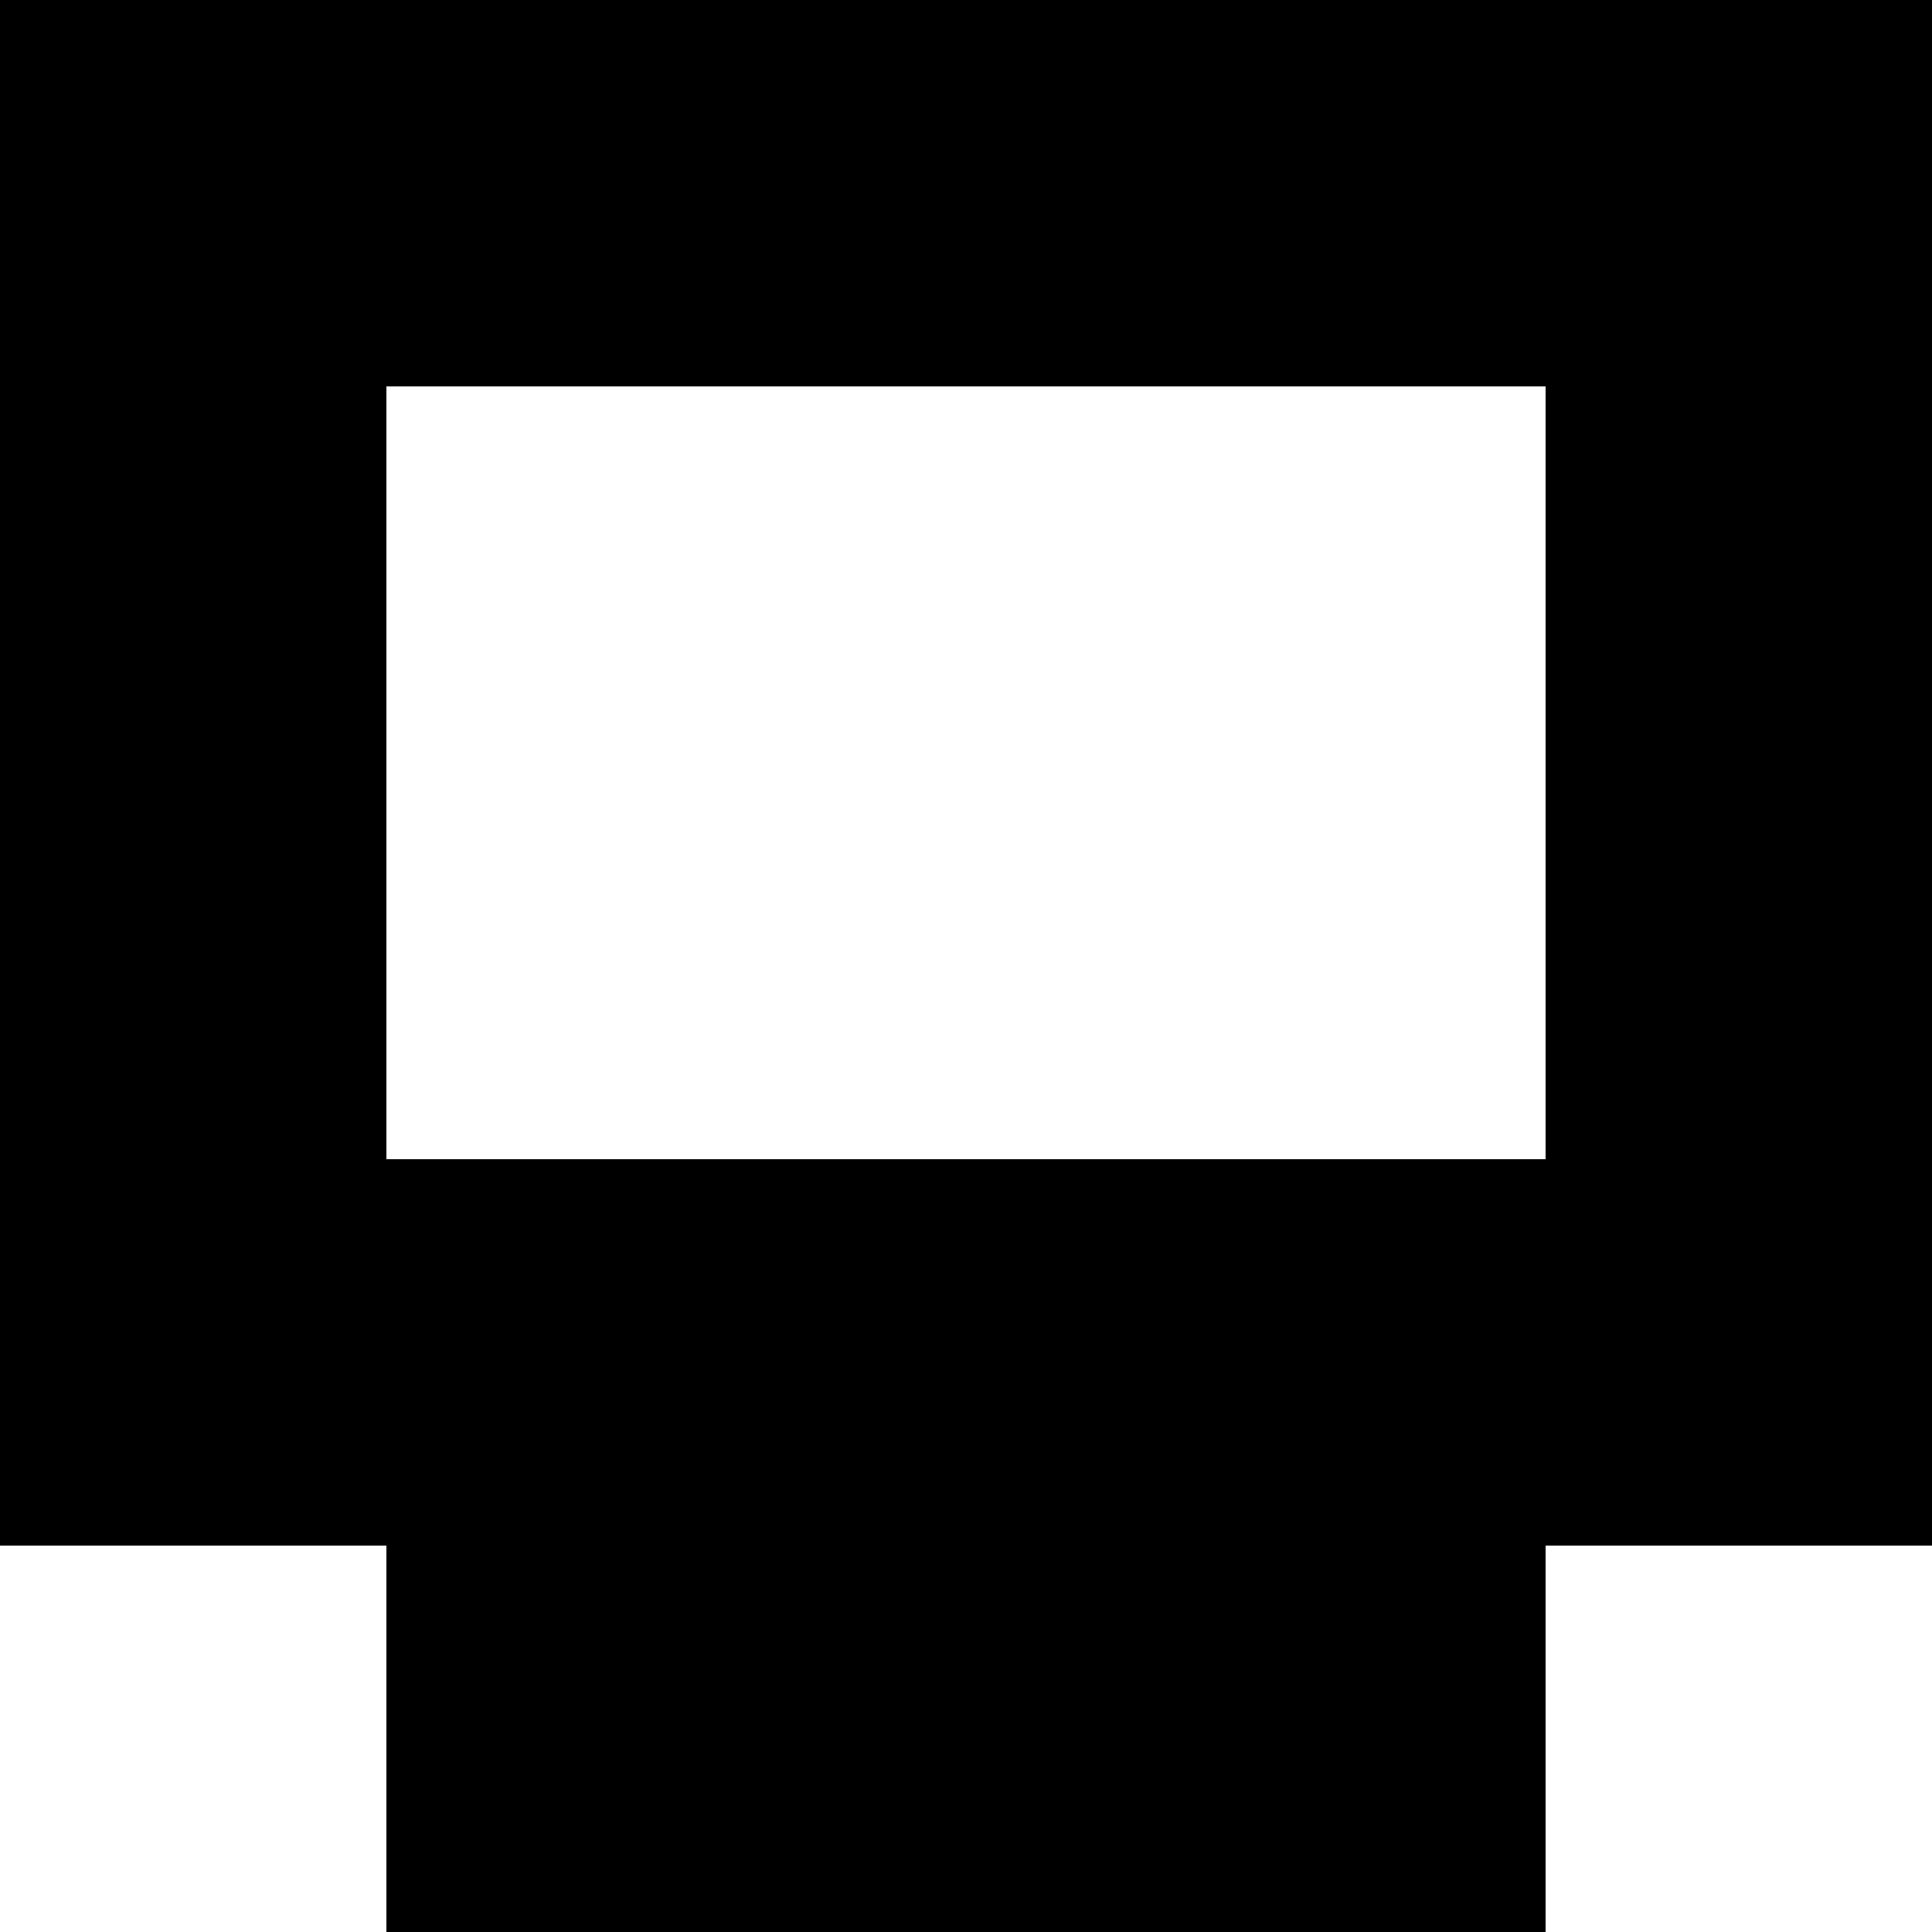 <svg xmlns="http://www.w3.org/2000/svg" viewBox="0 -0.5 5 5" shape-rendering="crispEdges">
<rect x="0" y="-0.5" width="5" height="5" fill="#808080" stroke="none"/>
<path stroke="#000000" d="M0 0h5M0 1h1M4 1h1M0 2h1M4 2h1M0 3h5M1 4h3" />
<path stroke="#ffffff" d="M1 1h3M1 2h3M0 4h1M4 4h1" />
</svg>